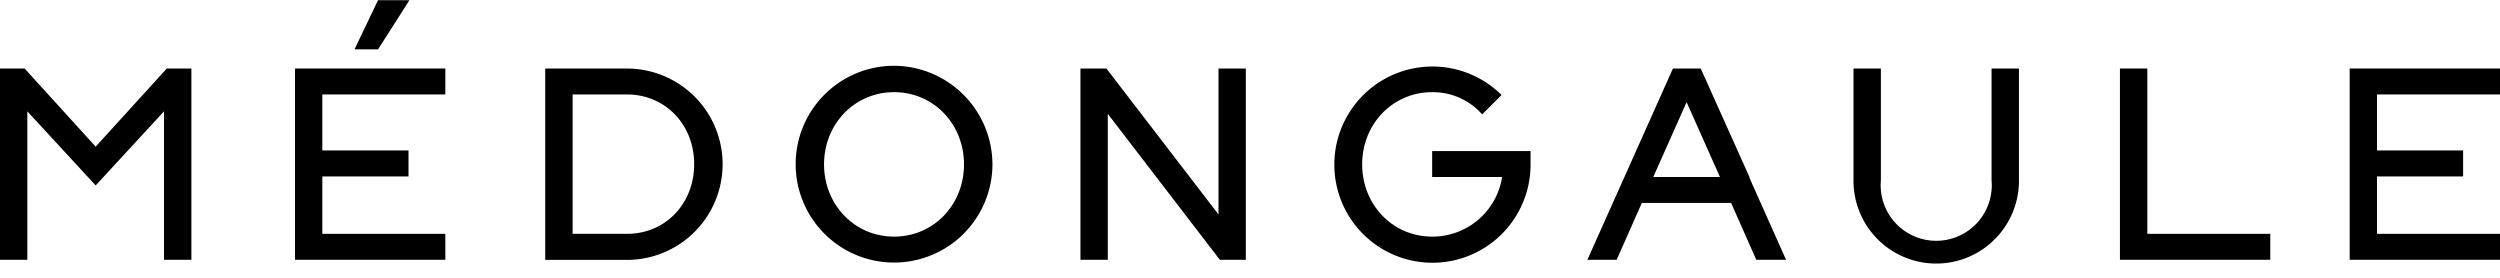 <svg xmlns="http://www.w3.org/2000/svg" viewBox="0 0 450 50">
    <path d="M17.22 26.4L4.43 12.33L0 12.33L0 46.77L4.92 46.77L4.92 20.05L4.92 20.04L17.22 33.38L29.52 20.04L29.52 46.76L34.45 46.76L34.45 12.33L30.02 12.33L17.22 26.4z" />
    <path d="M53.1 46.76L80.16 46.76L80.16 42.09L58.02 42.09L58.02 31.76L73.53 31.76L73.53 27.08L58.02 27.08L58.02 17L80.16 17L80.16 12.33L53.1 12.33L53.1 46.76z" />
    <path d="M73.7 0.03L68.05 0.03L63.81 8.88L68.05 8.88L73.7 0.03z" />
    <path d="M112.85,12.34H98.14V46.78h14.71a17.22,17.22,0,1,0,0-34.44Zm0,29.75h-9.78V17h9.78c6.89,0,12.1,5.41,12.1,12.55S119.76,42.09,112.86,42.09Z" />
    <path d="M130.08 29.56L130.08 29.55L130.08 29.56L130.08 29.56z" />
    <path d="M160.93,11.84a17.71,17.71,0,1,0,17.71,17.71A17.8,17.8,0,0,0,160.93,11.84Zm0,30.75c-7.13,0-12.6-5.76-12.6-13s5.47-13,12.6-13,12.59,5.75,12.59,13S168.07,42.59,160.94,42.59Z" />
    <path d="M219.33 38.6L199.15 12.33L194.48 12.33L194.48 46.76L199.4 46.76L199.4 20.49L219.57 46.76L224.25 46.76L224.25 12.33L219.33 12.33L219.33 38.6z" />
    <path d="M257.79,31.86h12.59a12.68,12.68,0,0,1-12.59,10.73c-7.13,0-12.6-5.76-12.6-13s5.47-13,12.6-13a11.81,11.81,0,0,1,9,4l3.49-3.49a17.66,17.66,0,1,0,5.22,12.49V27.19H257.79Z" />
    <path d="M314.9,31.86h0l-8.77-19.53h-5l-15.4,34.43H291l4.53-10.23H311.6l4.53,10.23h5.36L314.9,32Zm-17.31,0,6-13.48,6,13.48Z" />
    <path d="M358.48,32.45a10,10,0,1,1-19.92,0V12.33h-4.93V32.55a14.89,14.89,0,0,0,29.78,0V12.33h-4.93Z" />
    <path d="M386.52 12.33L381.59 12.33L381.59 46.76L408.65 46.76L408.65 42.09L386.52 42.09L386.52 12.33z" />
    <path d="M450 17L450 12.33L422.94 12.33L422.94 46.76L450 46.76L450 42.09L427.86 42.09L427.86 31.76L443.36 31.76L443.36 27.08L427.86 27.08L427.86 17L450 17z" />
</svg>